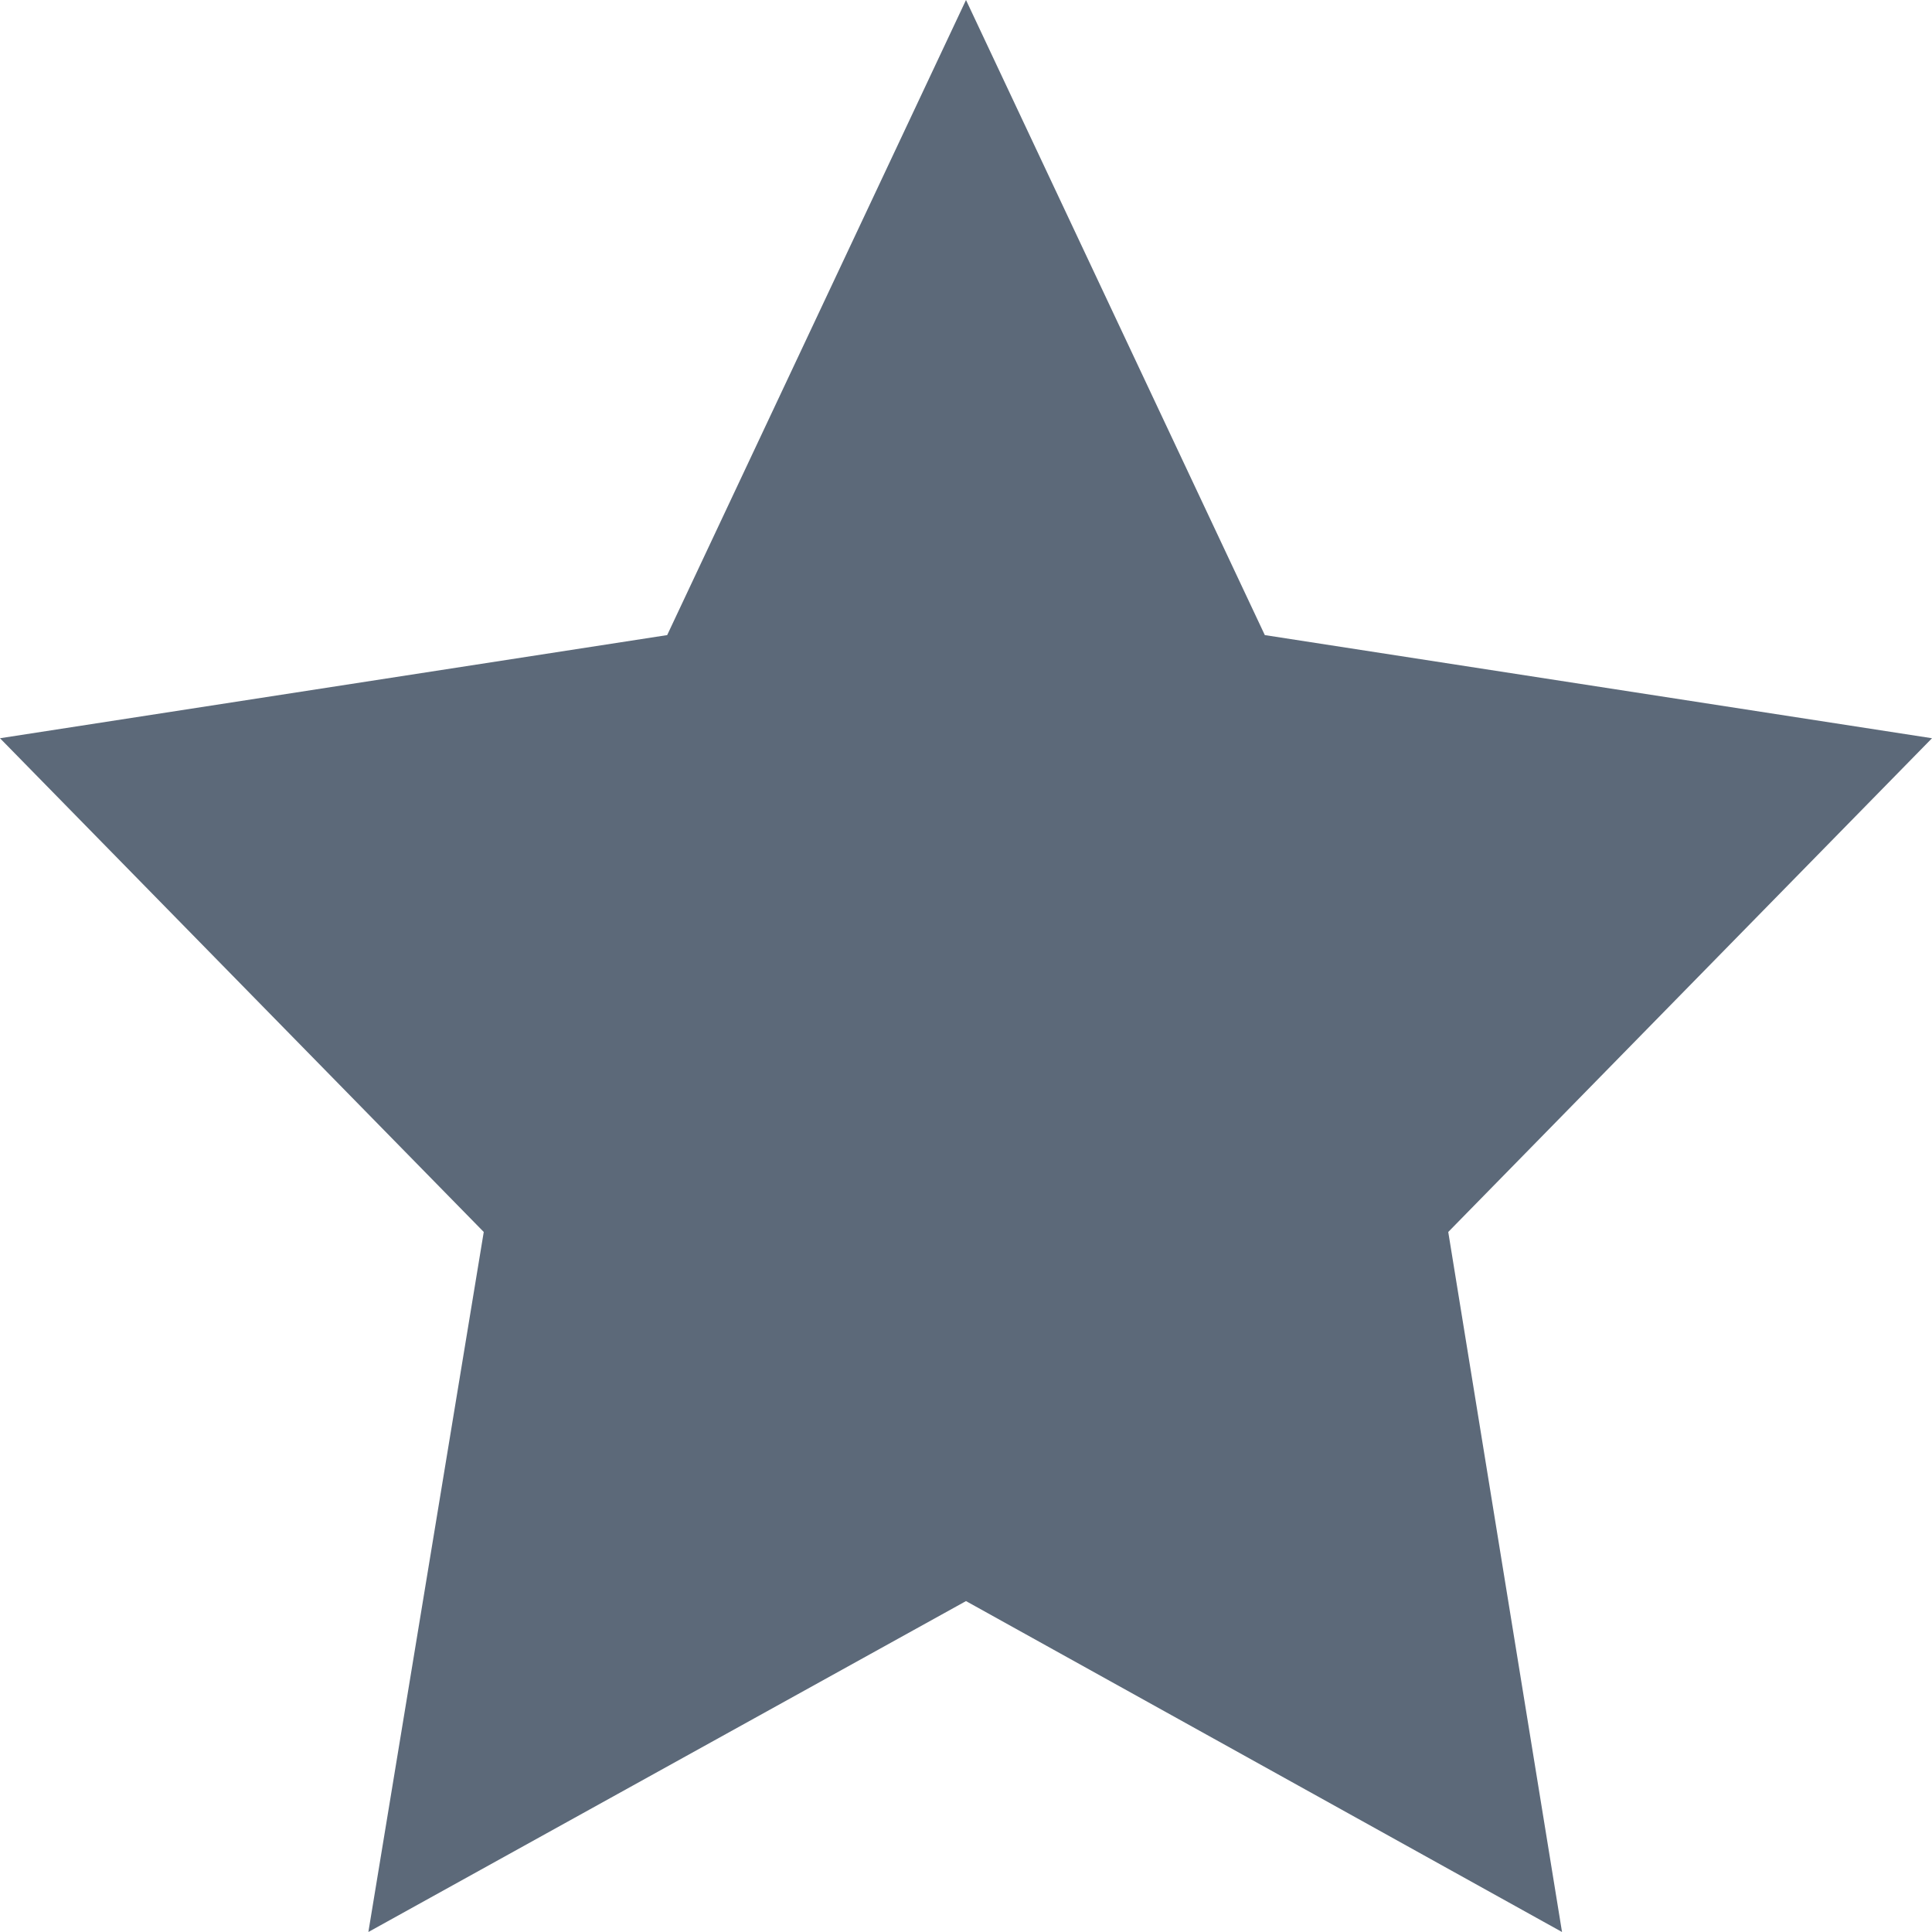 <?xml version="1.0" encoding="UTF-8"?>
<svg width="18px" height="18px" viewBox="0 0 18 18" version="1.1" xmlns="http://www.w3.org/2000/svg" xmlns:xlink="http://www.w3.org/1999/xlink">
    <!-- Generator: Sketch 49.1 (51147) - http://www.bohemiancoding.com/sketch -->
    <title></title>
    <desc>Created with Sketch.</desc>
    <defs></defs>
    <g id="Pages" stroke="none" stroke-width="1" fill="none" fill-rule="evenodd">
        <g id="Artboard-1-Copy-45" transform="translate(-18, -334)" fill="#5C6979">
            <polygon id="" points="31.493 345.478 36 340.878 29.784 339.917 27 334 24.216 339.917 18 340.878 22.507 345.478 21.432 352 27 348.917 32.553 352"></polygon>
        </g>
    </g>
</svg>